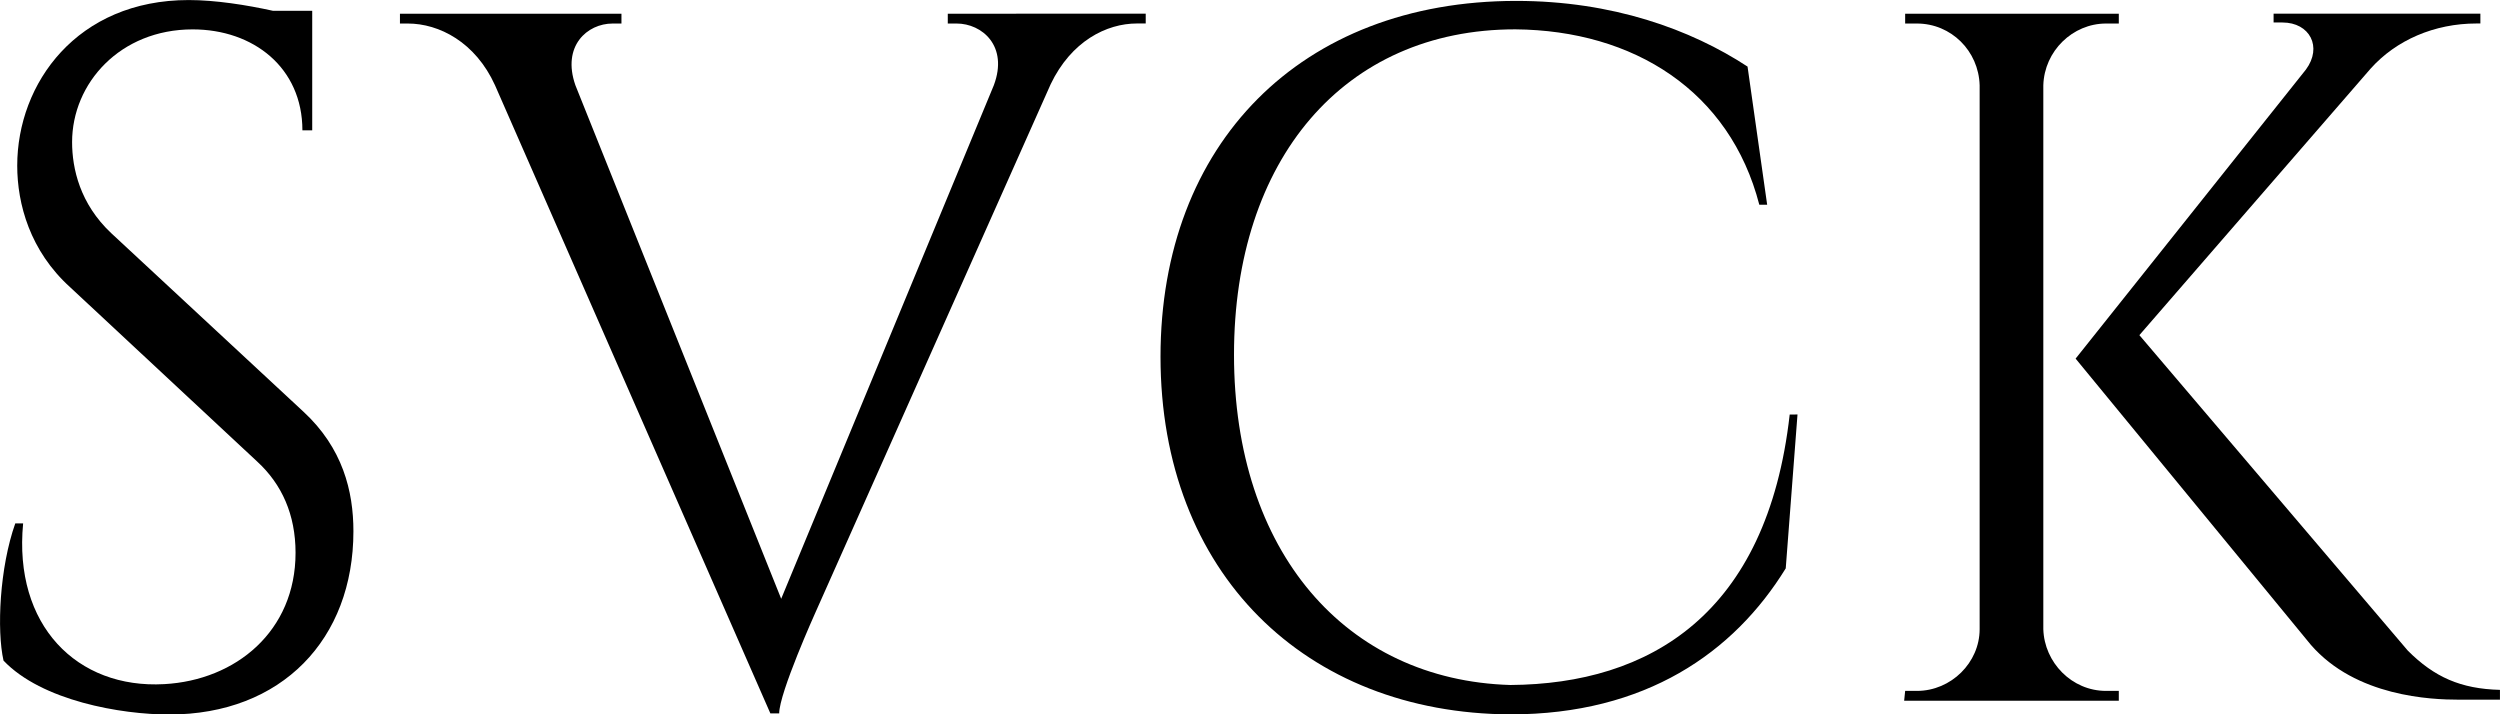 <?xml version="1.0" encoding="UTF-8" standalone="no"?>
<!-- Created with Inkscape (http://www.inkscape.org/) -->

<svg
   xmlns:dc="http://purl.org/dc/elements/1.1/"
   xmlns:cc="http://creativecommons.org/ns#"
   xmlns:rdf="http://www.w3.org/1999/02/22-rdf-syntax-ns#"
   xmlns:svg="http://www.w3.org/2000/svg"
   xmlns="http://www.w3.org/2000/svg"
   xmlns:sodipodi="http://sodipodi.sourceforge.net/DTD/sodipodi-0.dtd"
   xmlns:inkscape="http://www.inkscape.org/namespaces/inkscape"
   width="57.595mm"
   height="16.459mm"
   viewBox="0 0 57.595 16.459"
   version="1.1"
   id="svg8"
   inkscape:version="0.92.4 5da689c313, 2019-01-14"
   sodipodi:docname="svck.svg">
  <defs
     id="defs2" />
  <sodipodi:namedview
     id="base"
     pagecolor="#ffffff"
     bordercolor="#666666"
     borderopacity="1.0"
     inkscape:pageopacity="0.0"
     inkscape:pageshadow="2"
     inkscape:zoom="7.9195959"
     inkscape:cx="100.26343"
     inkscape:cy="41.395309"
     inkscape:document-units="mm"
     inkscape:current-layer="layer1"
     showgrid="false"
     fit-margin-top="0"
     fit-margin-left="0"
     fit-margin-right="0"
     fit-margin-bottom="0"
     inkscape:window-width="856"
     inkscape:window-height="1400"
     inkscape:window-x="1591"
     inkscape:window-y="18"
     inkscape:window-maximized="0" />
  <g
     inkscape:label="Layer 1"
     inkscape:groupmode="layer"
     id="layer1"
     transform="translate(-48.922,-88.868)">
    <g
       aria-label="svck"
       style="font-style:normal;font-weight:normal;font-size:10.583px;line-height:1.25;font-family:sans-serif;letter-spacing:0px;word-spacing:0px;fill:#000000;fill-opacity:1;stroke:none;stroke-width:0.265"
       id="text12">
      <path
         d="m 51.486,94.241 c -0.722,-0.677 -0.903,-1.49 -0.903,-2.1 0,-1.355 1.106,-2.596 2.777,-2.596 1.4,0 2.529,0.881 2.529,2.326 h 0.226 v -2.754 h -0.903 c -0.61,-0.135 -1.332,-0.248 -1.942,-0.248 -2.574,0 -3.951,1.919 -3.951,3.816 0,0.881 0.294,1.964 1.219,2.8 l 4.312,4.019 c 0.564,0.519 0.881,1.219 0.881,2.1 0,1.806 -1.377,2.935 -3.025,3.025 -2.009,0.113 -3.477,-1.355 -3.251,-3.703 h -0.181 c -0.361,1.016 -0.429,2.461 -0.271,3.161 0.881,0.926 2.709,1.242 3.816,1.242 2.596,0 4.245,-1.738 4.245,-4.222 0,-0.926 -0.248,-1.919 -1.151,-2.754 z"
         style="font-style:normal;font-variant:normal;font-weight:normal;font-stretch:normal;font-size:22.578px;font-family:'Cinzel Decorative';-inkscape-font-specification:'Cinzel Decorative';stroke-width:0.265"
         id="path9" />
      <path
         d="m 70.757,89.184 v 0.226 h 0.203 c 0.587,0 1.197,0.519 0.858,1.422 L 66.919,102.663 62.178,90.832 c -0.316,-0.903 0.271,-1.422 0.858,-1.422 h 0.203 v -0.226 h -5.103 v 0.226 h 0.181 c 0.722,0 1.558,0.429 2.009,1.422 l 6.344,14.472 h 0.203 c 0,-0.474 0.835,-2.326 0.835,-2.326 l 5.419,-12.169 c 0.474,-0.993 1.287,-1.4 1.987,-1.4 h 0.203 v -0.226 z"
         style="font-style:normal;font-variant:normal;font-weight:normal;font-stretch:normal;font-size:22.578px;font-family:'Cinzel Decorative';-inkscape-font-specification:'Cinzel Decorative';stroke-width:0.265"
         id="path11" />
      <path
         d="m 90.153,98.418 c -0.519,4.606 -3.229,6.209 -6.435,6.231 -3.793,-0.113 -6.367,-3.071 -6.367,-7.609 0,-4.493 2.529,-7.496 6.48,-7.496 2.732,0.023 4.945,1.422 5.622,4.041 h 0.181 l -0.452,-3.183 c -1.31,-0.858 -3.116,-1.513 -5.328,-1.513 -4.967,0 -8.196,3.296 -8.196,8.196 0,4.99 3.342,8.218 8.06,8.241 3.116,0 5.148,-1.422 6.344,-3.364 l 0.271,-3.545 z"
         style="font-style:normal;font-variant:normal;font-weight:normal;font-stretch:normal;font-size:22.578px;font-family:'Cinzel Decorative';-inkscape-font-specification:'Cinzel Decorative';stroke-width:0.265"
         id="path13" />
      <path
         d="m 95.996,90.832 c 0.023,-0.79 0.677,-1.422 1.445,-1.422 h 0.294 v -0.226 h -4.922 v 0.226 h 0.271 c 0.79,0 1.422,0.632 1.445,1.422 v 12.531 c 0,0.768 -0.655,1.422 -1.445,1.422 h -0.271 l -0.023,0.226 h 4.945 v -0.226 h -0.294 c -0.79,0 -1.422,-0.655 -1.445,-1.422 z m 2.213,5.757 5.328,-6.141 c 0.587,-0.655 1.468,-1.039 2.438,-1.039 h 0.09 v -0.226 h -4.764 v 0.203 h 0.203 c 0.632,0 0.926,0.564 0.542,1.084 l -5.306,6.66 5.419,6.593 c 1.039,1.197 2.777,1.264 3.409,1.264 h 0.948 v -0.226 c -0.903,-0.023 -1.513,-0.294 -2.122,-0.903 z"
         style="font-style:normal;font-variant:normal;font-weight:normal;font-stretch:normal;font-size:22.578px;font-family:'Cinzel Decorative';-inkscape-font-specification:'Cinzel Decorative';stroke-width:0.265"
         id="path15" />
    </g>
  </g>
</svg>
